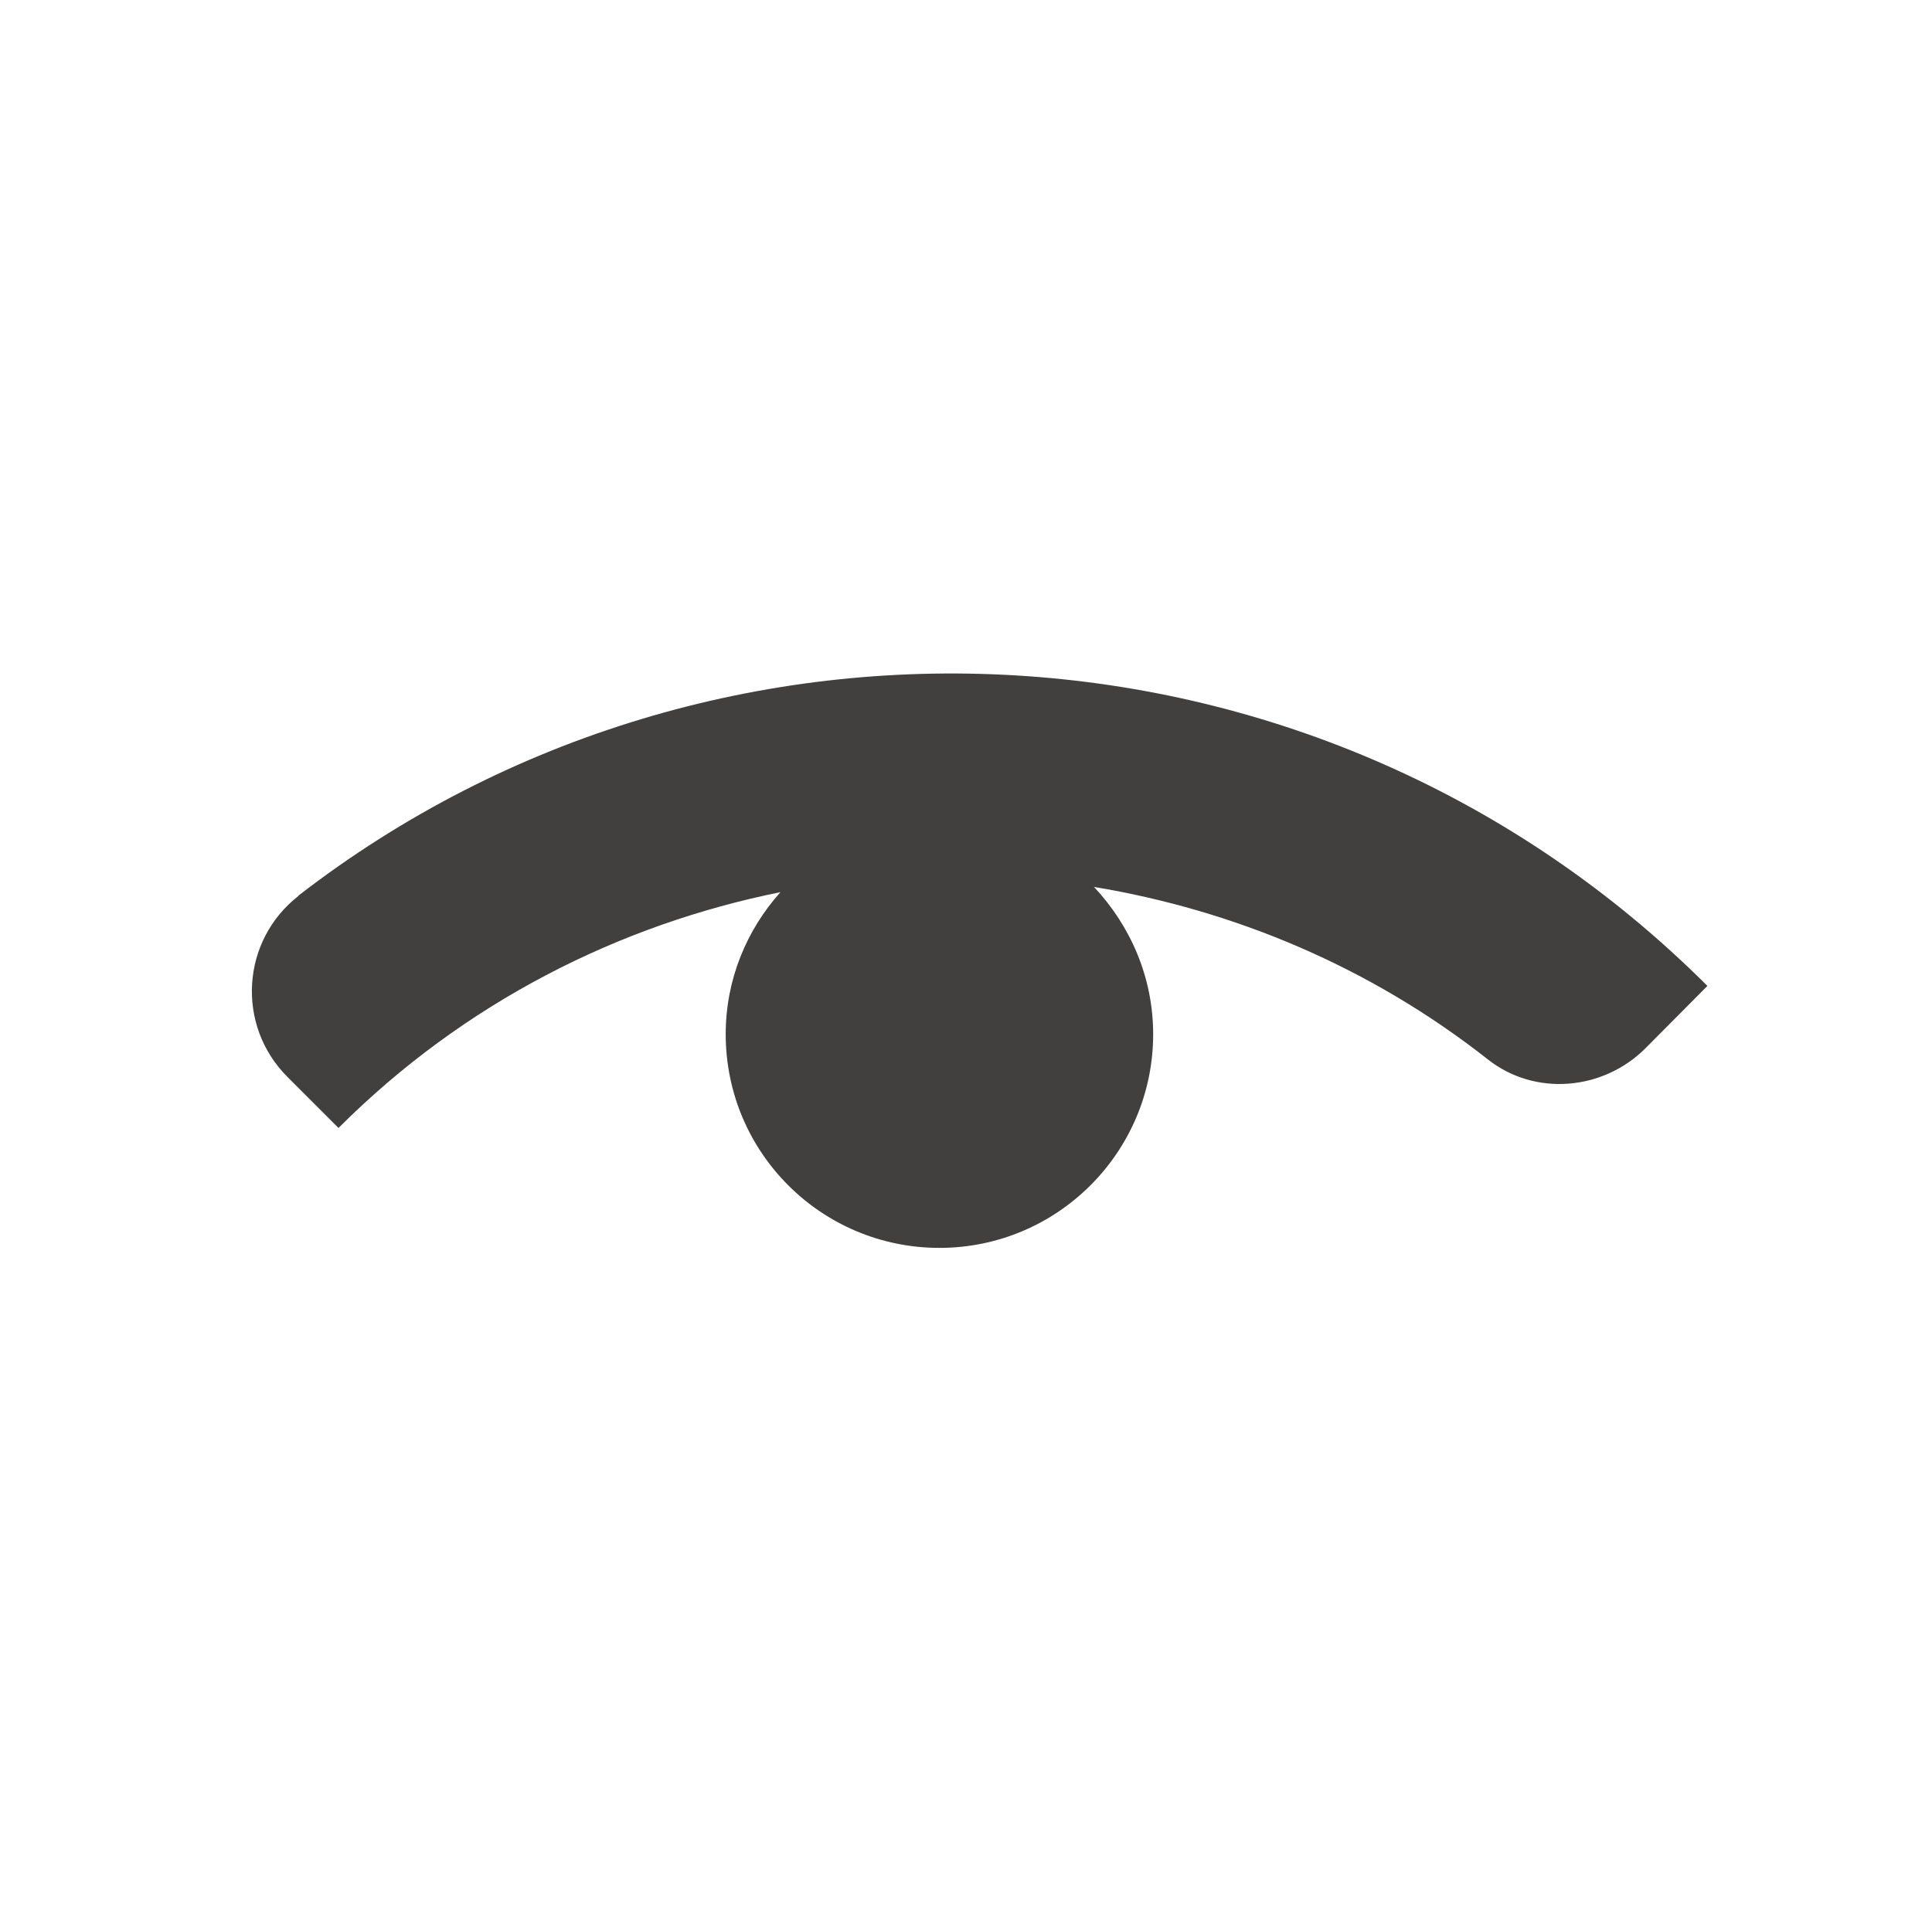 <?xml version="1.0" encoding="UTF-8"?>
<svg id="content" xmlns="http://www.w3.org/2000/svg" viewBox="0 0 48 47.72">
  <defs>
    <style>
      .cls-1 {
        fill: #41403f;
        stroke-width: 0px;
      }
    </style>
  </defs>
  <path class="cls-1" d="M7.42,22.26c-1.43,1.11-1.56,3.22-.28,4.5l1.27,1.27c3.11-3.11,6.96-5.05,10.98-5.86-.84.94-1.36,2.17-1.36,3.53,0,2.94,2.38,5.31,5.31,5.31s5.31-2.38,5.31-5.31c0-1.42-.57-2.7-1.47-3.66,3.49.58,6.87,1.99,9.79,4.29,1.17.92,2.86.77,3.91-.28l1.54-1.55c-9.55-9.54-24.61-10.29-35.01-2.24Z"/>
</svg>